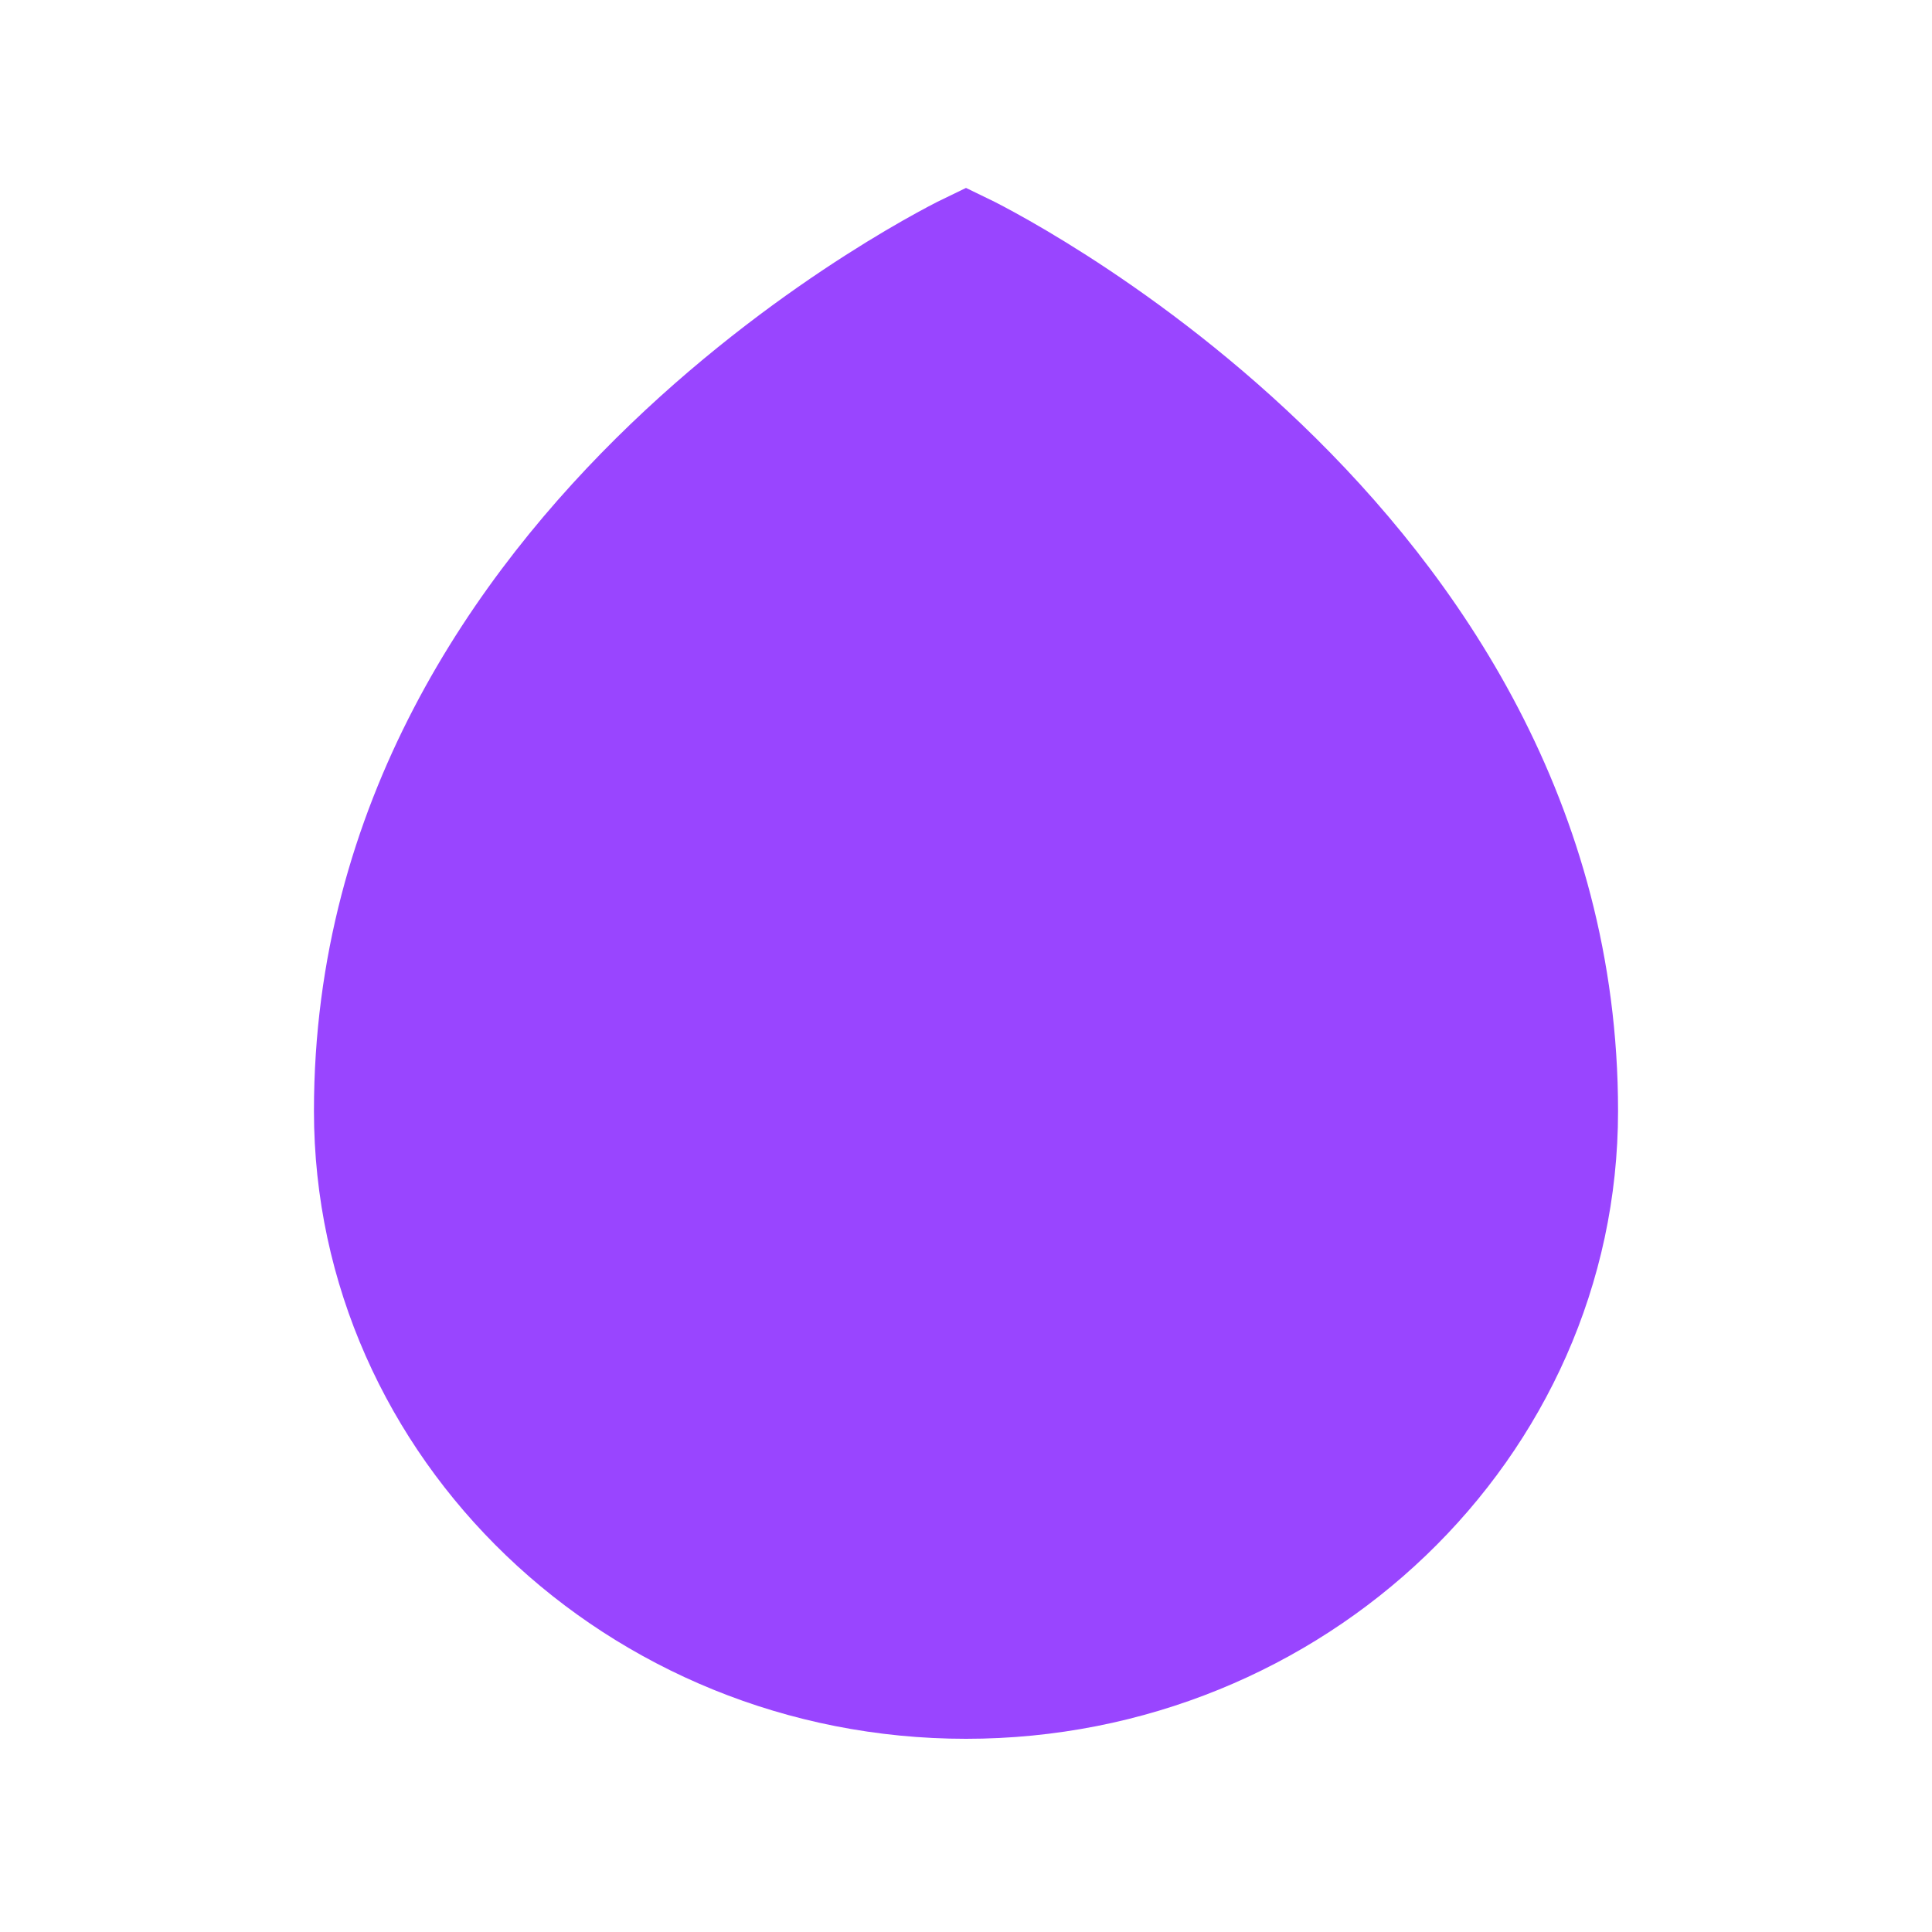 <svg width="20" height="20" viewBox="0 0 20 20" fill="#9945FF" xmlns="http://www.w3.org/2000/svg">
  <path d="M16.25 11.5C16.25 5.5 10 2.5 10 2.5C10 2.5 3.75 5.5 3.75 11.5C3.75 14.812 6.562 17.5 10 17.5C13.438 17.5 16.25 14.812 16.25 11.5Z" stroke="#9945FF" />
  <path d="M6.875 11.5C6.892 12.312 7.231 13.084 7.817 13.646C8.403 14.209 9.188 14.516 10 14.5" stroke="#9945FF" />
</svg>